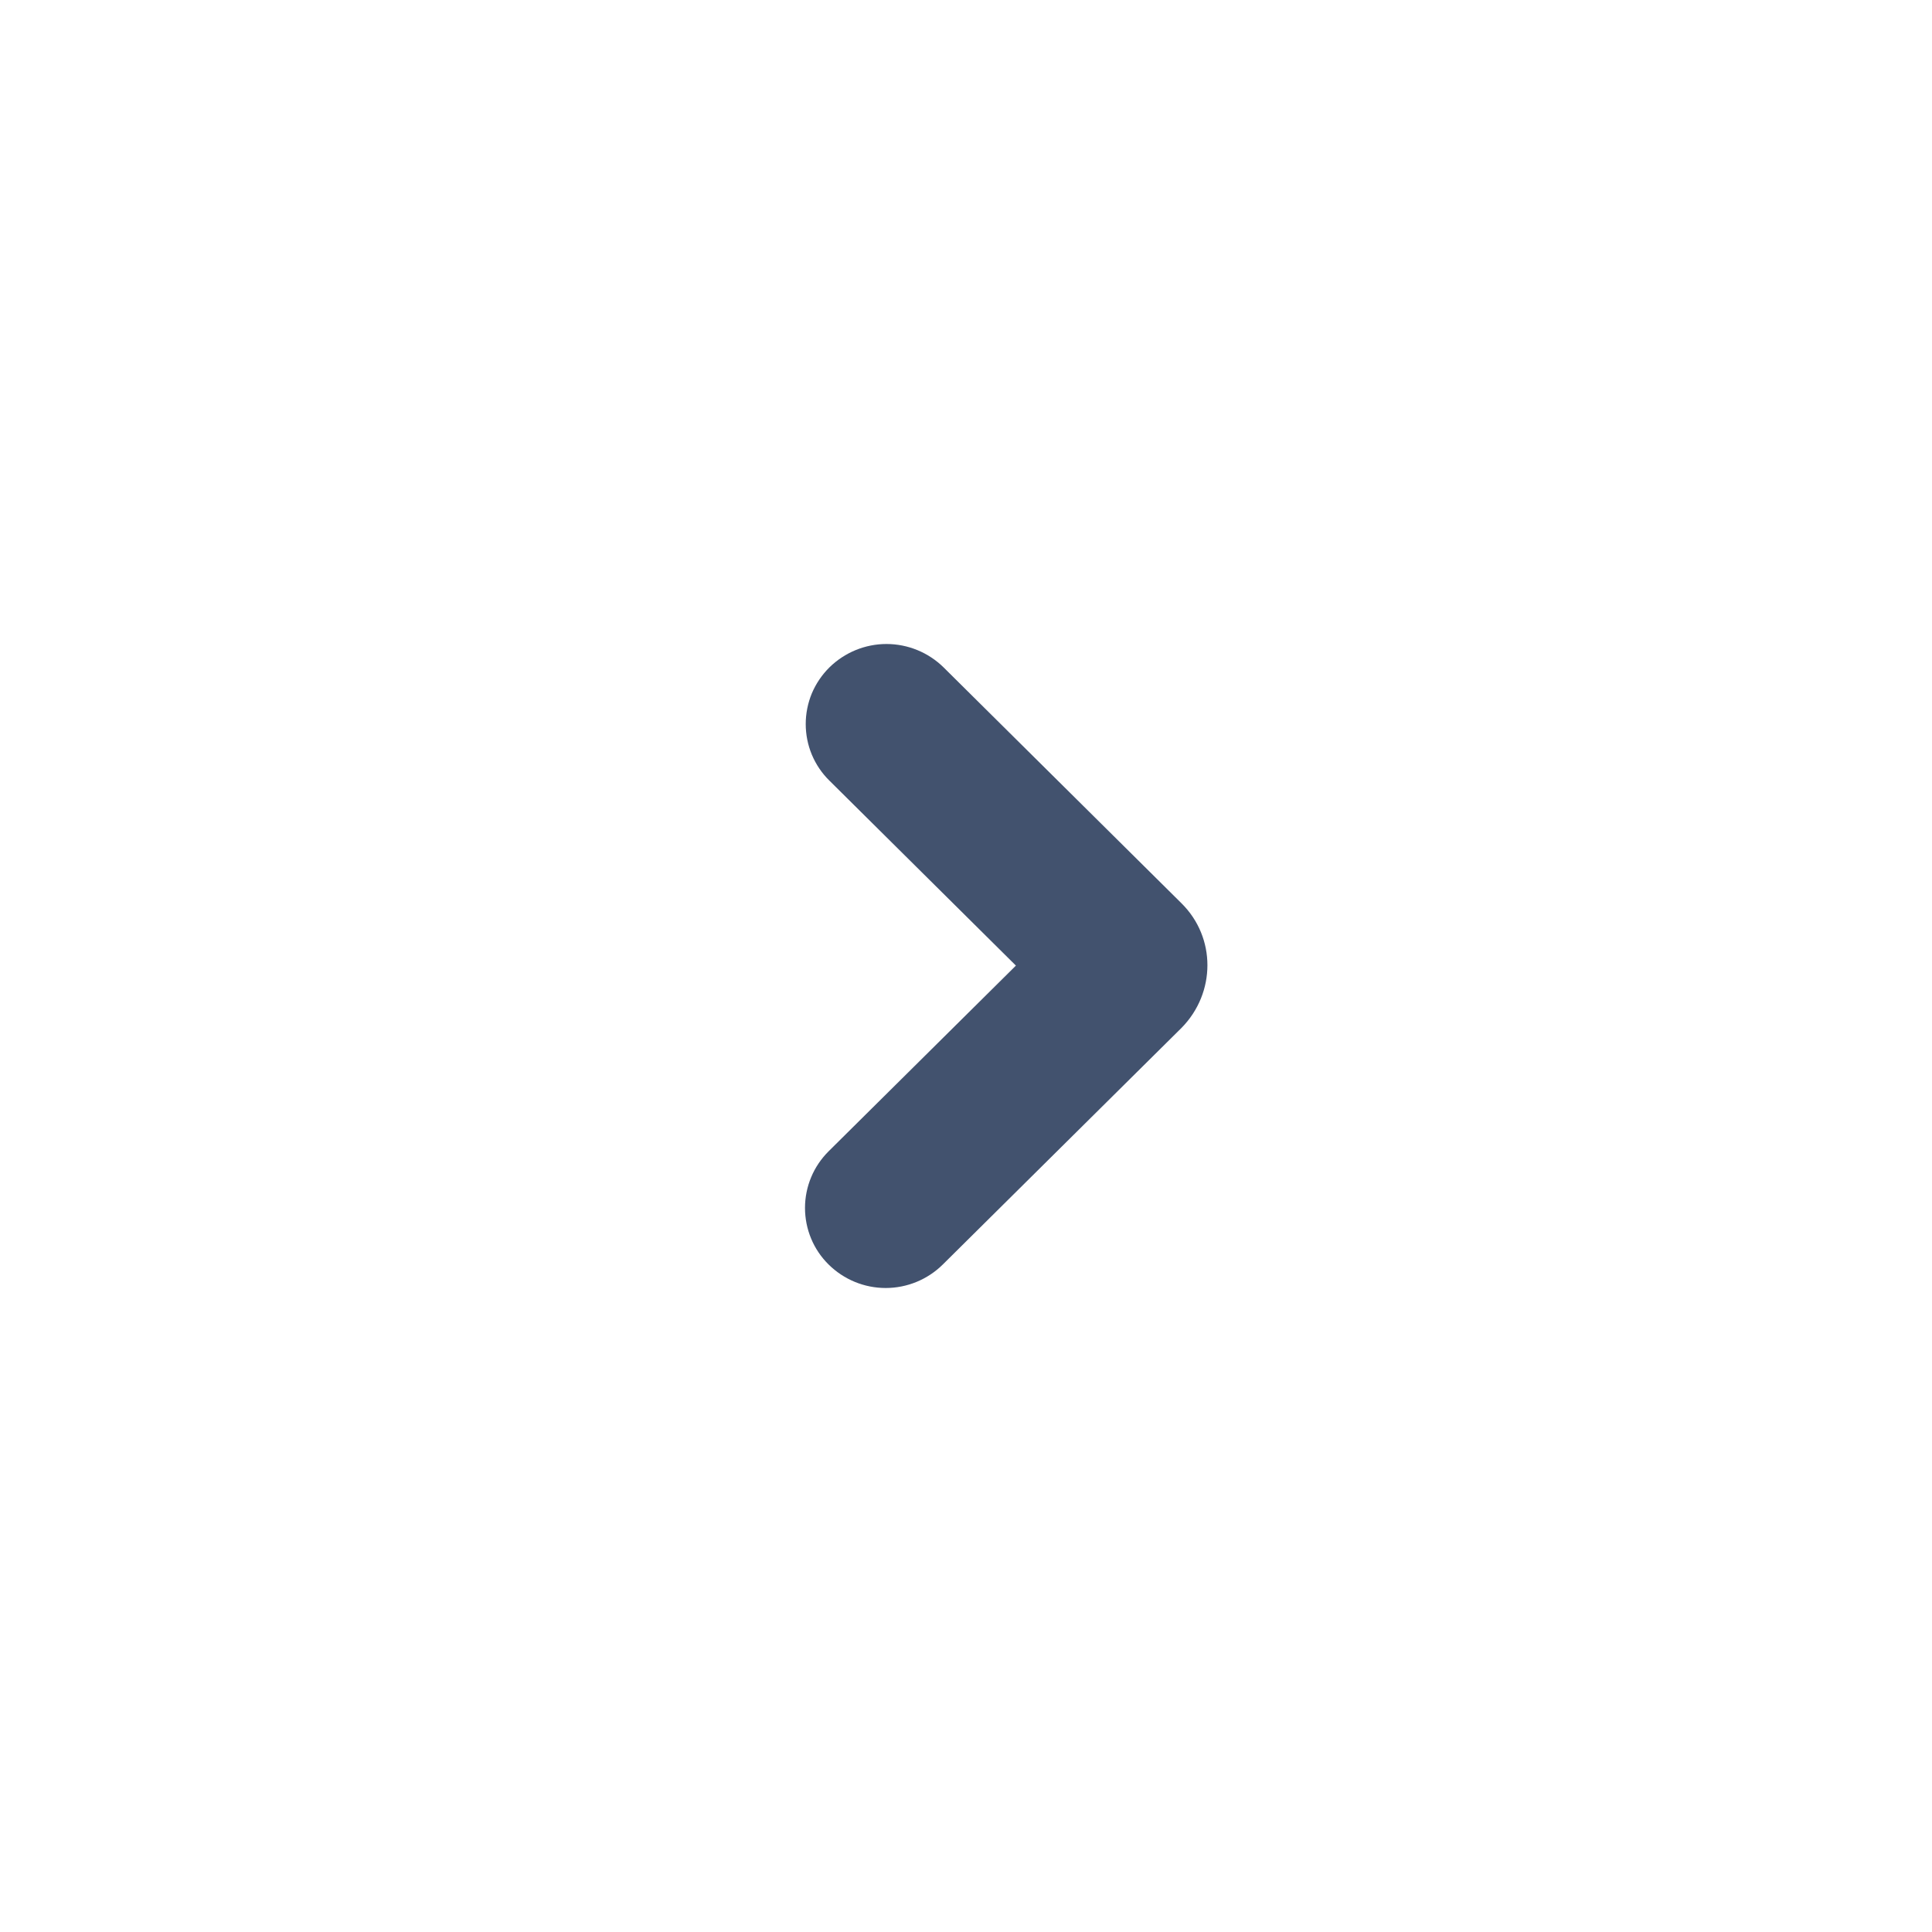 <svg width="24" height="24" viewBox="0 0 24 24" fill="none" xmlns="http://www.w3.org/2000/svg">
<path fill-rule="evenodd" clip-rule="evenodd" d="M10.293 15.708C10.482 15.895 10.737 16 11.002 16C11.268 16 11.523 15.895 11.712 15.708L14.677 12.769C14.892 12.551 14.999 12.269 14.999 11.99C14.999 11.711 14.892 11.434 14.677 11.221L11.722 8.291C11.533 8.105 11.278 8 11.012 8C10.747 8 10.492 8.105 10.303 8.291C10.21 8.383 10.136 8.493 10.085 8.613C10.035 8.734 10.009 8.864 10.009 8.994C10.009 9.125 10.035 9.255 10.085 9.375C10.136 9.496 10.21 9.606 10.303 9.697L12.62 11.995L10.293 14.302C10.2 14.395 10.126 14.504 10.076 14.625C10.026 14.745 10 14.875 10 15.005C10 15.136 10.026 15.266 10.076 15.386C10.126 15.507 10.2 15.616 10.293 15.708Z" fill="#42526E"/>
</svg>
